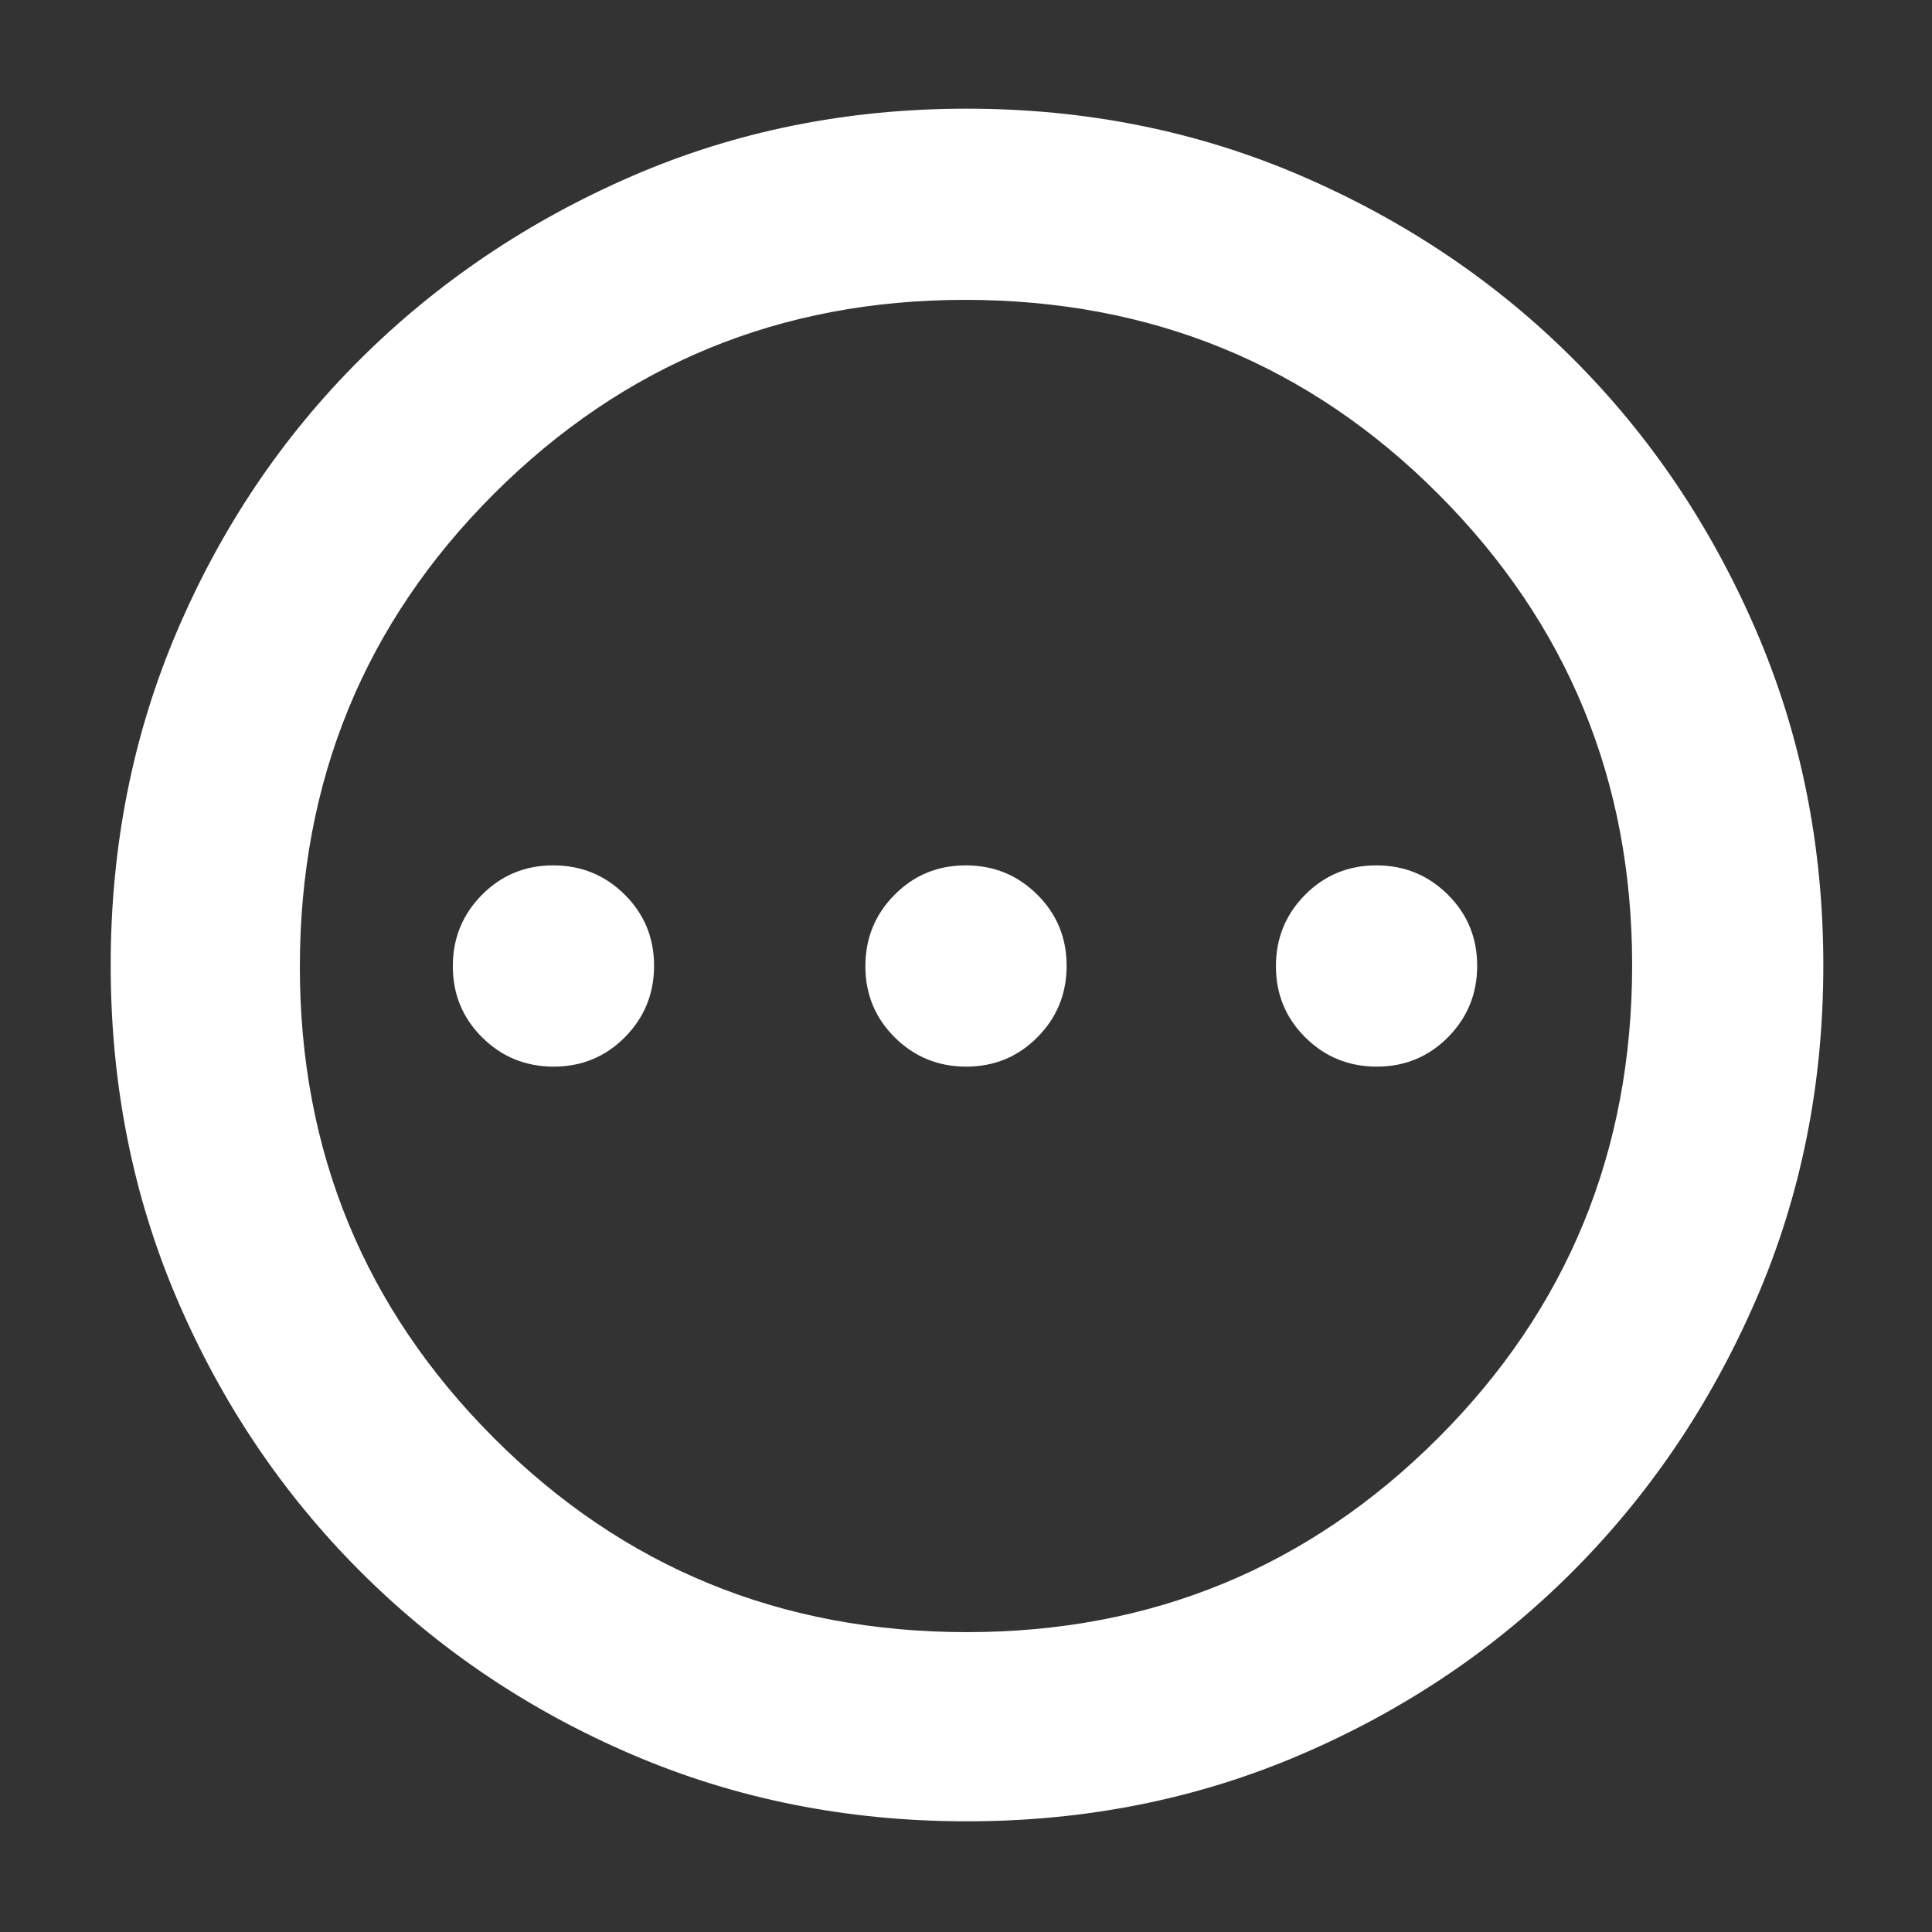 <svg xmlns="http://www.w3.org/2000/svg" height="48" viewBox="0 -960 960 960" width="48"><rect x="0" y="-960" width="960" height="960" fill="#333333" stroke="none"/><path d="M275.118-430Q296-430 310.5-444.618q14.5-14.617 14.5-35.5Q325-501 310.382-515.5q-14.617-14.5-35.5-14.5Q254-530 239.5-515.382q-14.5 14.617-14.5 35.5Q225-459 239.618-444.5q14.617 14.5 35.5 14.5Zm205 0Q501-430 515.5-444.618q14.5-14.617 14.5-35.5Q530-501 515.382-515.5q-14.617-14.5-35.5-14.5Q459-530 444.5-515.382q-14.5 14.617-14.5 35.5Q430-459 444.618-444.5q14.617 14.5 35.5 14.5Zm204 0Q705-430 719.5-444.618q14.5-14.617 14.5-35.5Q734-501 719.382-515.5q-14.617-14.5-35.5-14.5Q663-530 648.5-515.382q-14.5 14.617-14.5 35.5Q634-459 648.618-444.5q14.617 14.5 35.5 14.5ZM480.404-55q-88.872 0-166.125-33.084-77.254-33.083-135.183-91.012-57.929-57.929-91.012-135.119Q55-391.406 55-480.362q0-88.957 33.084-166.285 33.083-77.328 90.855-134.809 57.772-57.482 135.036-91.013Q391.238-906 480.279-906q89.04 0 166.486 33.454 77.446 33.453 134.853 90.802 57.407 57.349 90.895 134.877Q906-569.34 906-480.266q0 89.01-33.531 166.247-33.531 77.237-91.013 134.86-57.481 57.623-134.831 90.891Q569.276-55 480.404-55Zm.096-94q137.5 0 234-96.372T811-480.5q0-137.5-96.312-234Q618.375-811 479.5-811q-137.5 0-234 96.312Q149-618.375 149-479.5q0 137.5 96.372 234T480.5-149Zm-.5-331Z" fill="white"/></svg>
